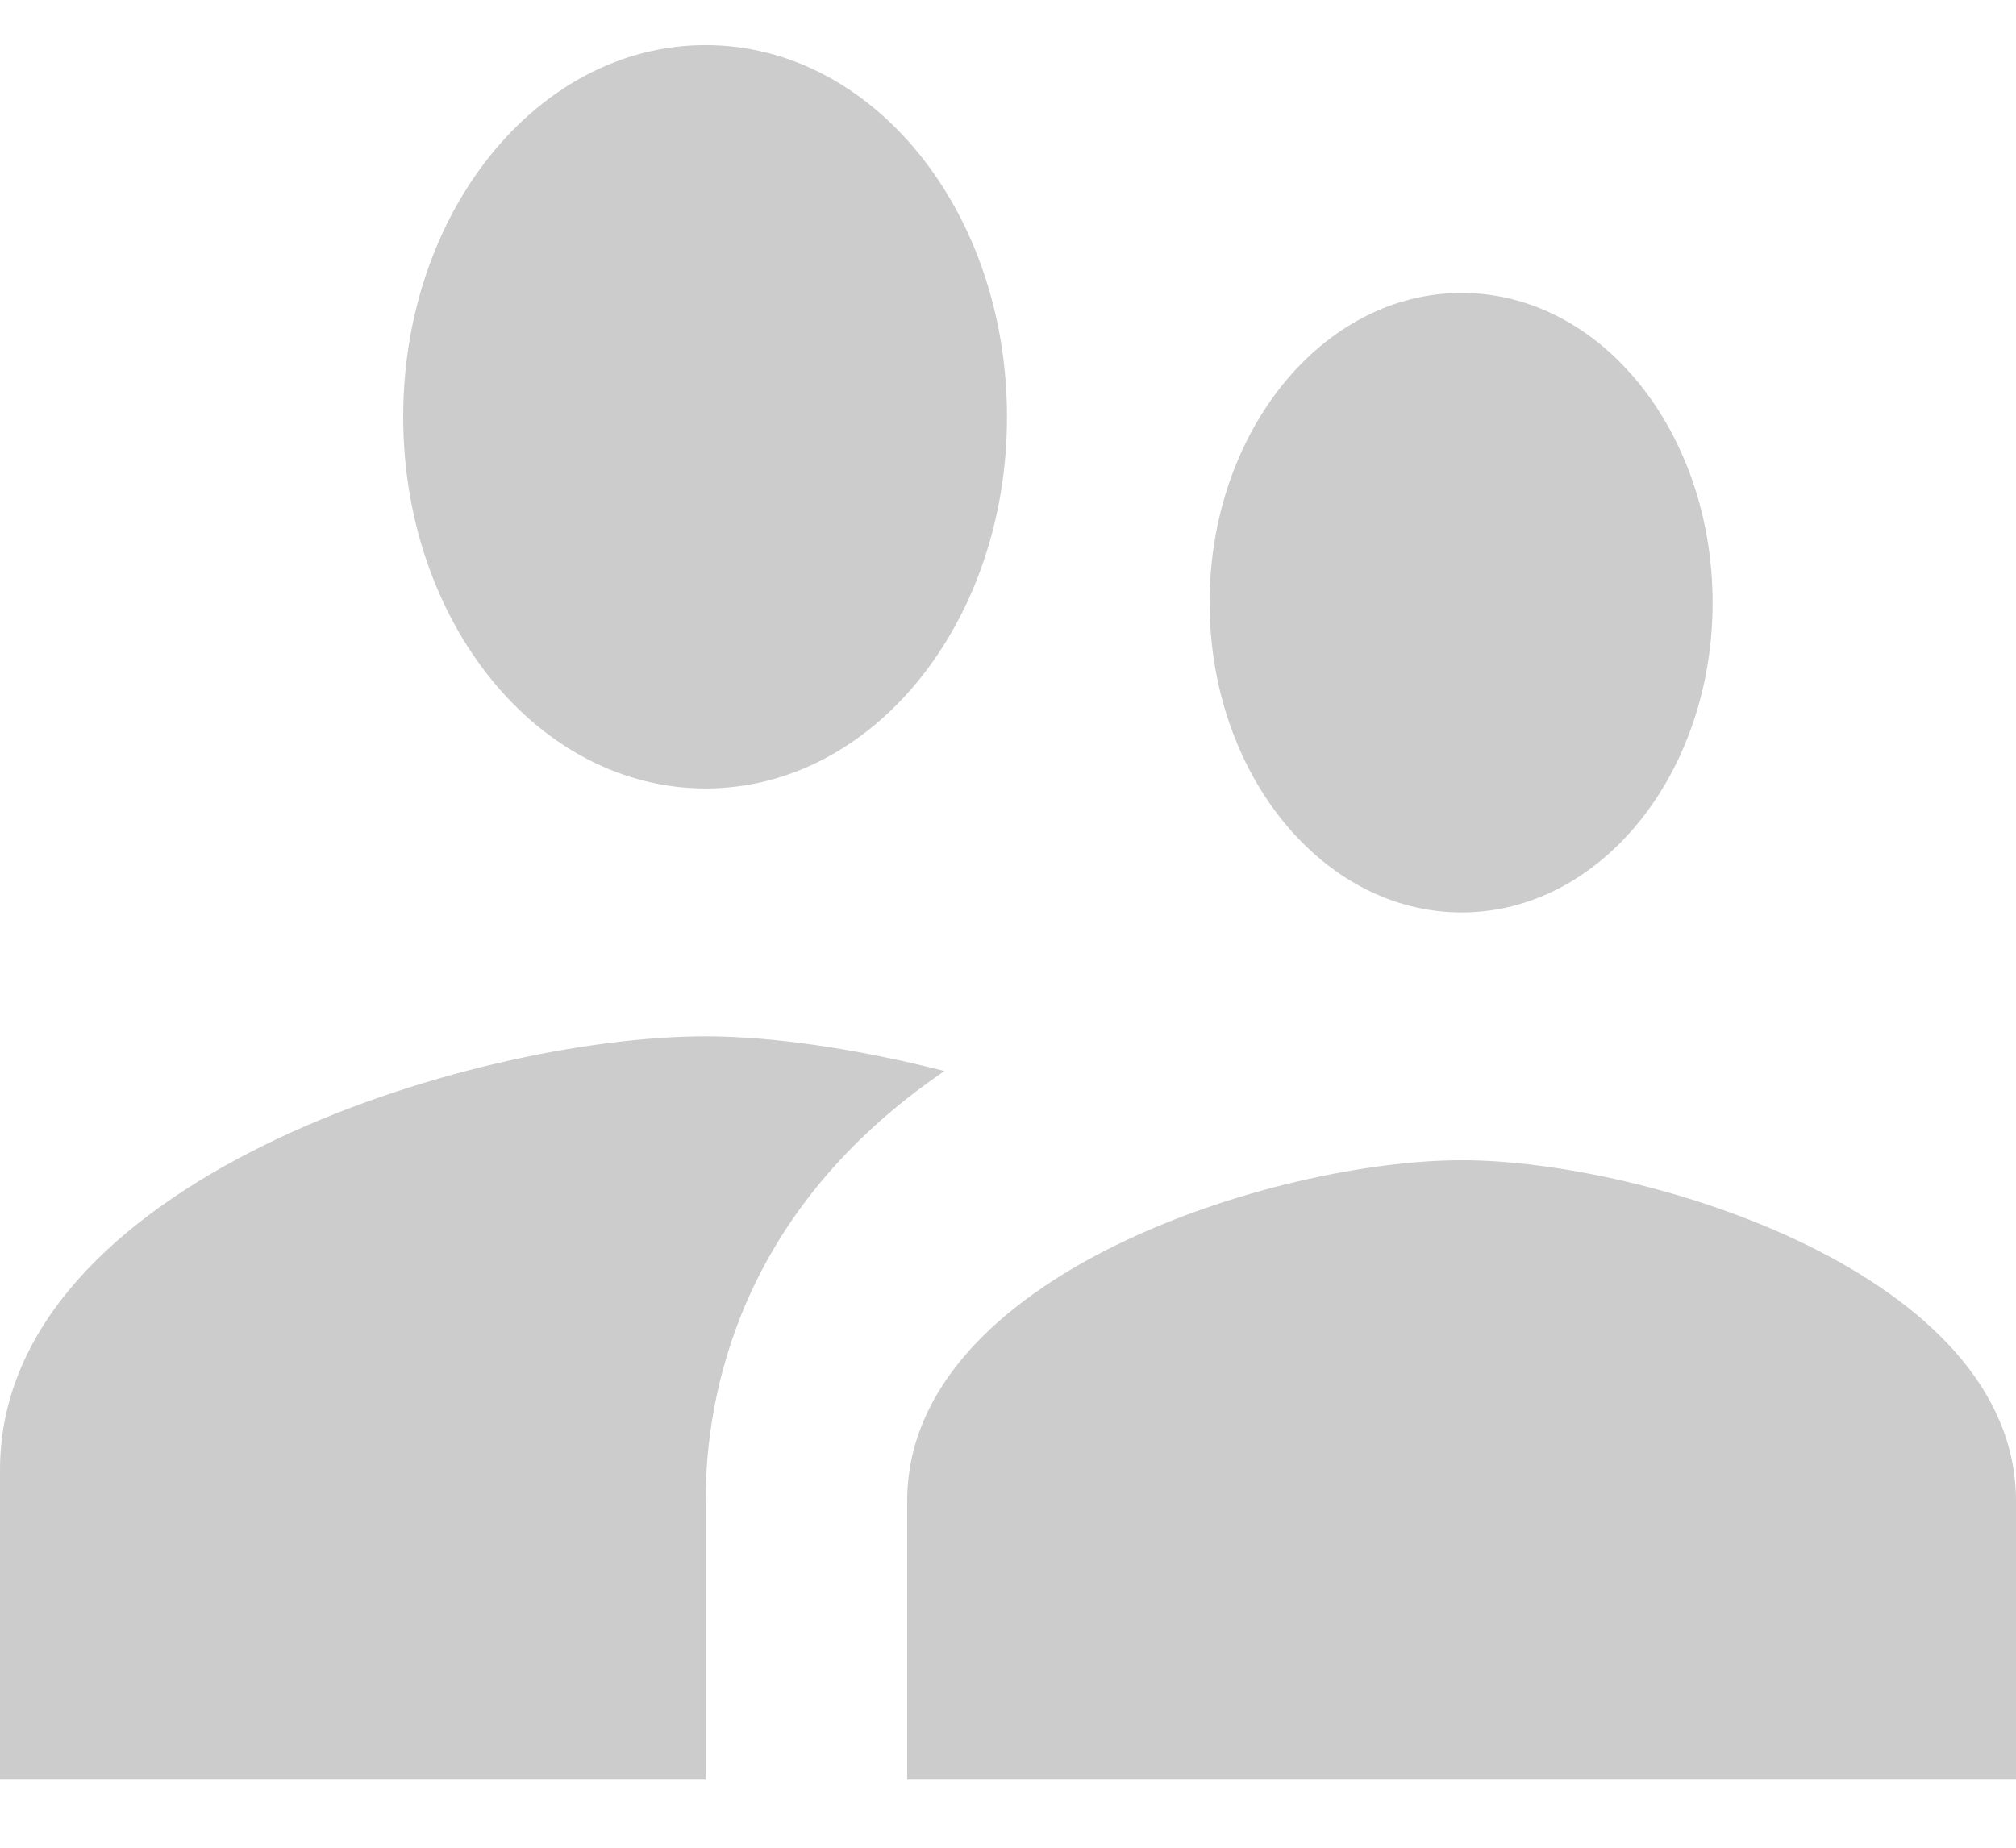 <svg width="24" height="22" viewBox="0 0 24 22" fill="none" xmlns="http://www.w3.org/2000/svg">
<path d="M17.4 10.864C19.056 10.864 20.388 9.211 20.388 7.176C20.388 5.14 19.056 3.488 17.4 3.488C15.744 3.488 14.4 5.14 14.4 7.176C14.4 9.211 15.744 10.864 17.4 10.864ZM8.4 9.388C10.392 9.388 11.988 7.412 11.988 4.963C11.988 2.514 10.392 0.537 8.4 0.537C6.408 0.537 4.8 2.514 4.8 4.963C4.8 7.412 6.408 9.388 8.4 9.388ZM17.4 13.814C15.204 13.814 10.8 15.171 10.8 17.871V21.19H24V17.871C24 15.171 19.596 13.814 17.4 13.814ZM8.4 12.339C5.604 12.339 0 14.065 0 17.502V21.19H8.4V17.871C8.4 16.617 8.796 14.419 11.244 12.752C10.2 12.486 9.192 12.339 8.4 12.339Z" fill="#CCCCCC"></path>
</svg>
